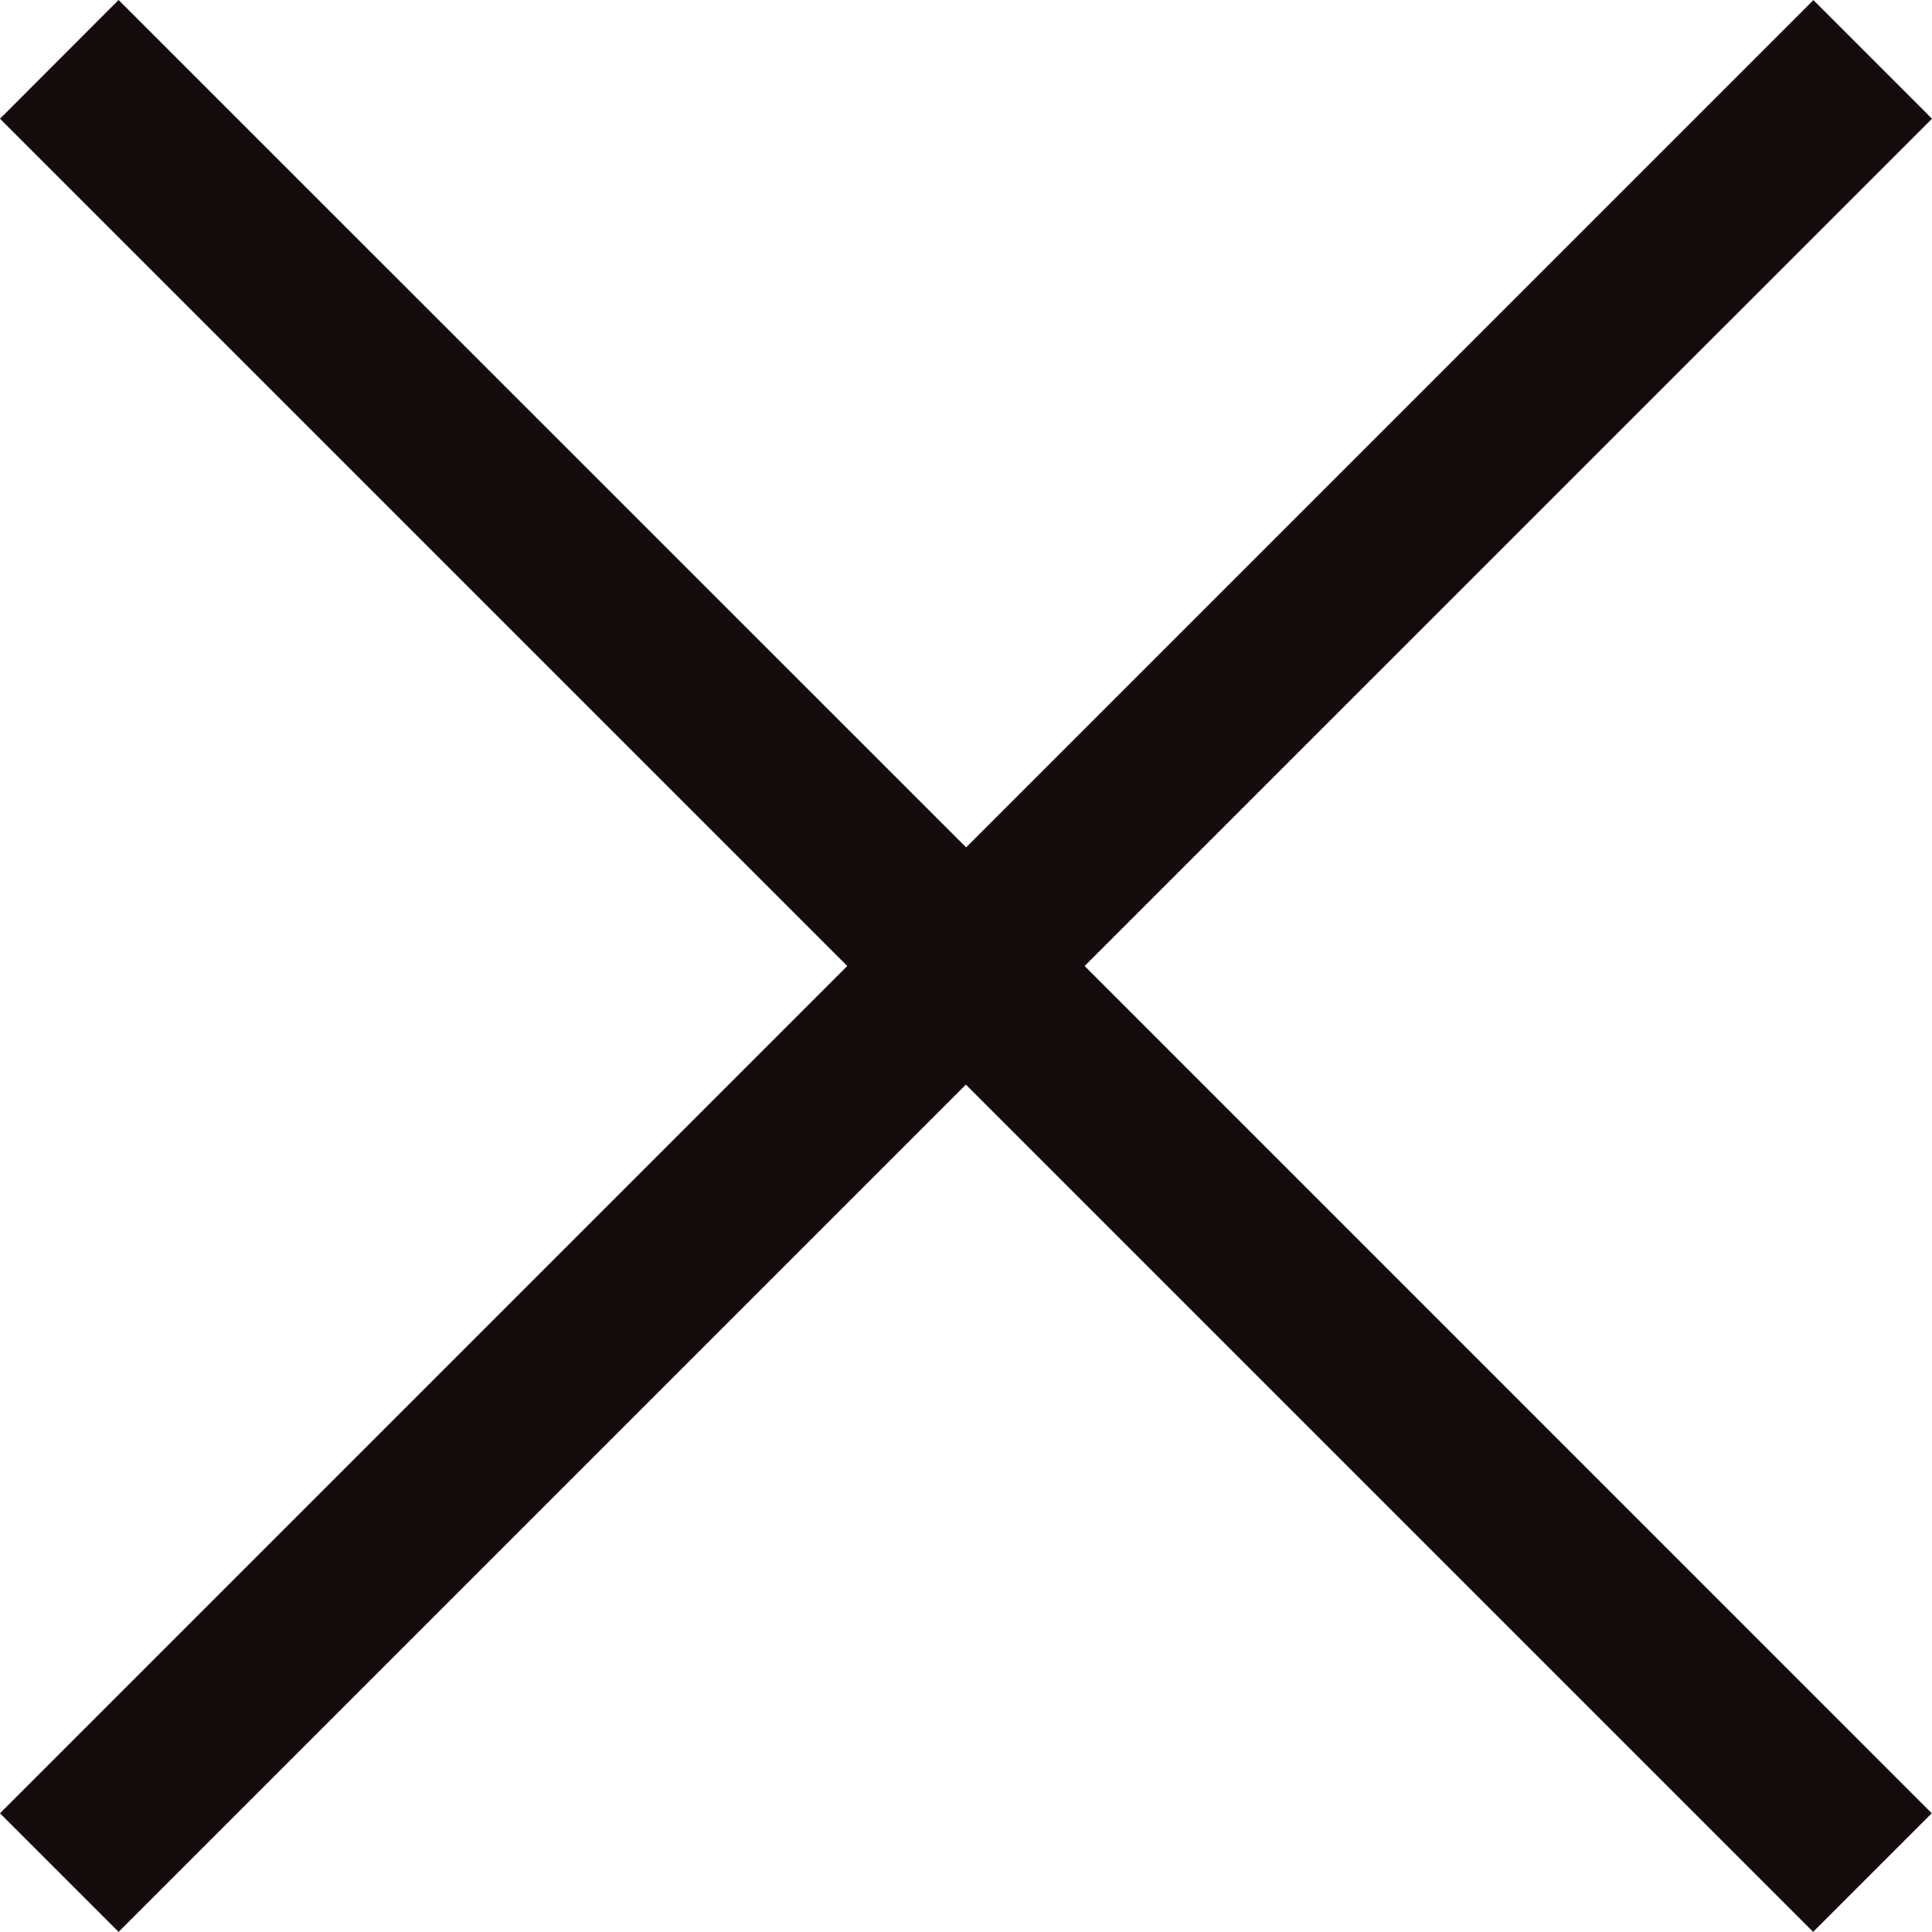 <svg xmlns="http://www.w3.org/2000/svg" width="15.572" height="15.571" viewBox="0 0 15.572 15.571"><path d="M27.786,13.171l-.956-.956-6.829,6.829-6.831-6.83-.956.957L19.043,20l-6.829,6.829.956.956,6.829-6.829,6.829,6.829.956-.956L20.956,20Z" transform="translate(-12.214 -12.214)" fill="#140b0c" style="isolation:isolate"/></svg>